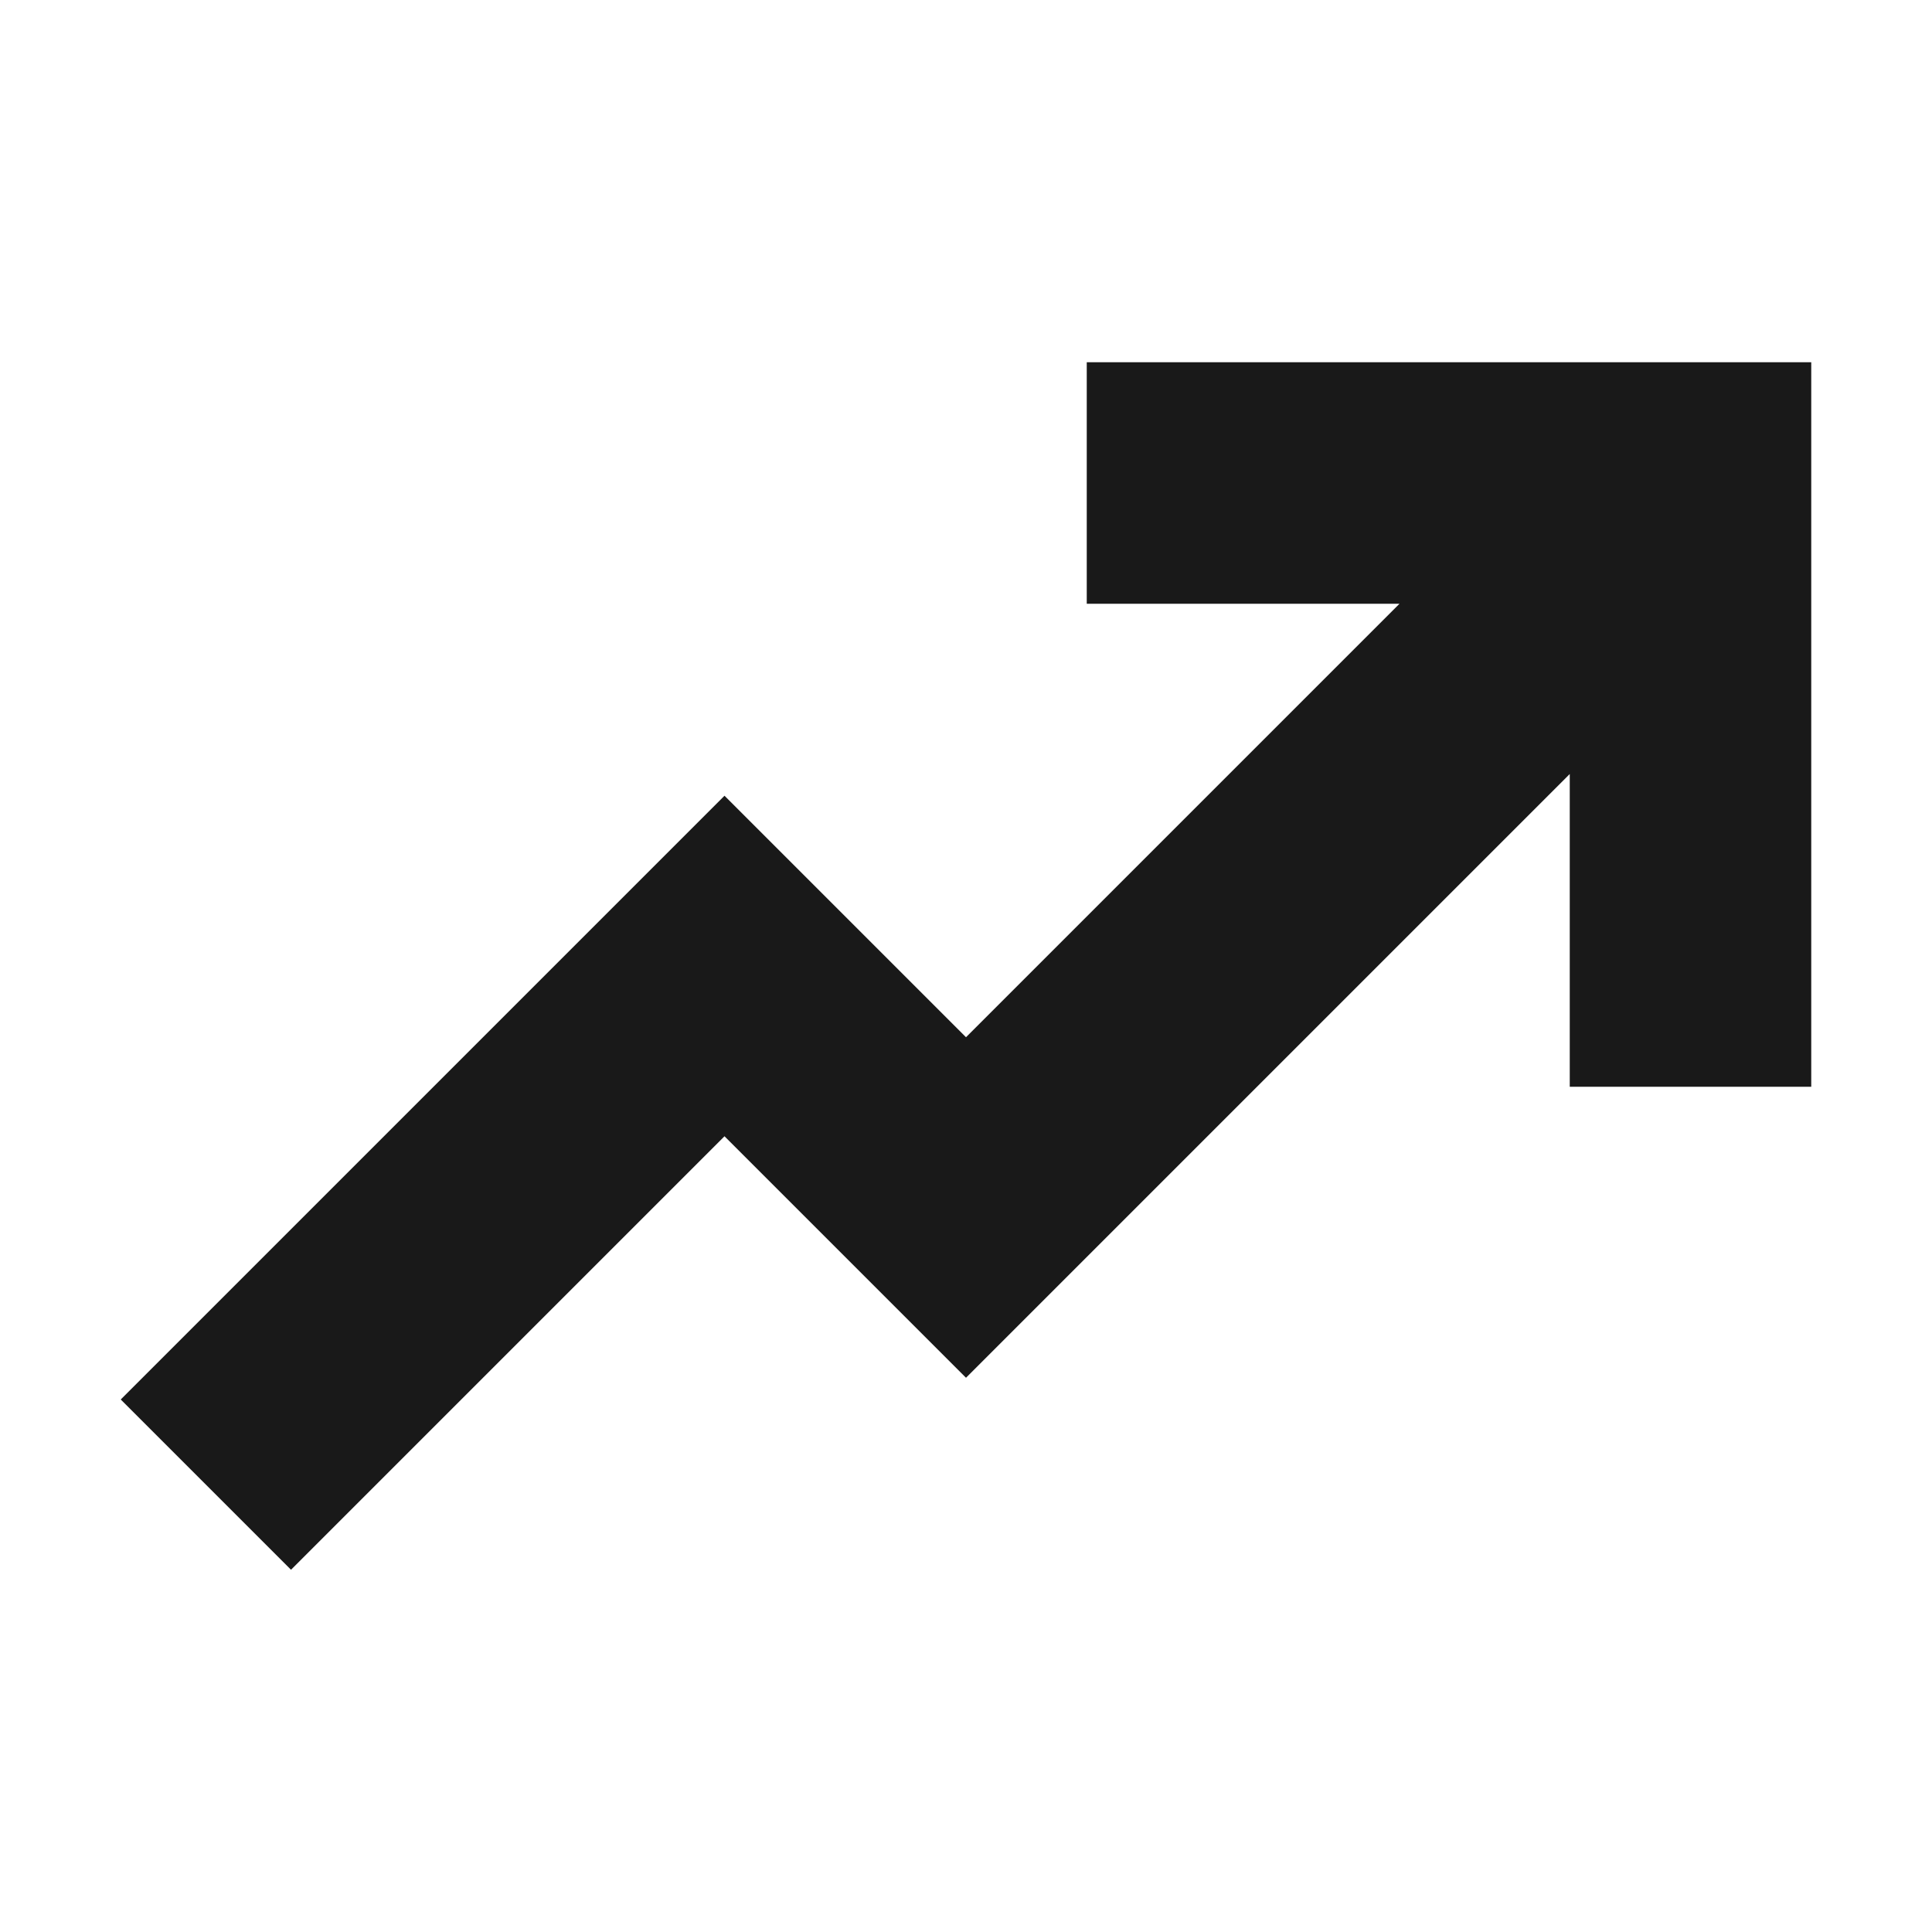 <svg xmlns="http://www.w3.org/2000/svg" viewBox="0 0 16 16" data-supported-dps="16x16" fill="#191919" class="mercado-match" width="16" height="16" focusable="false">
  <path d="M9 3v2h2.59L8 8.59l-2-2-5 5L2.41 13 6 9.41l2 2 5-5V9h2V3z"></path>
</svg>
